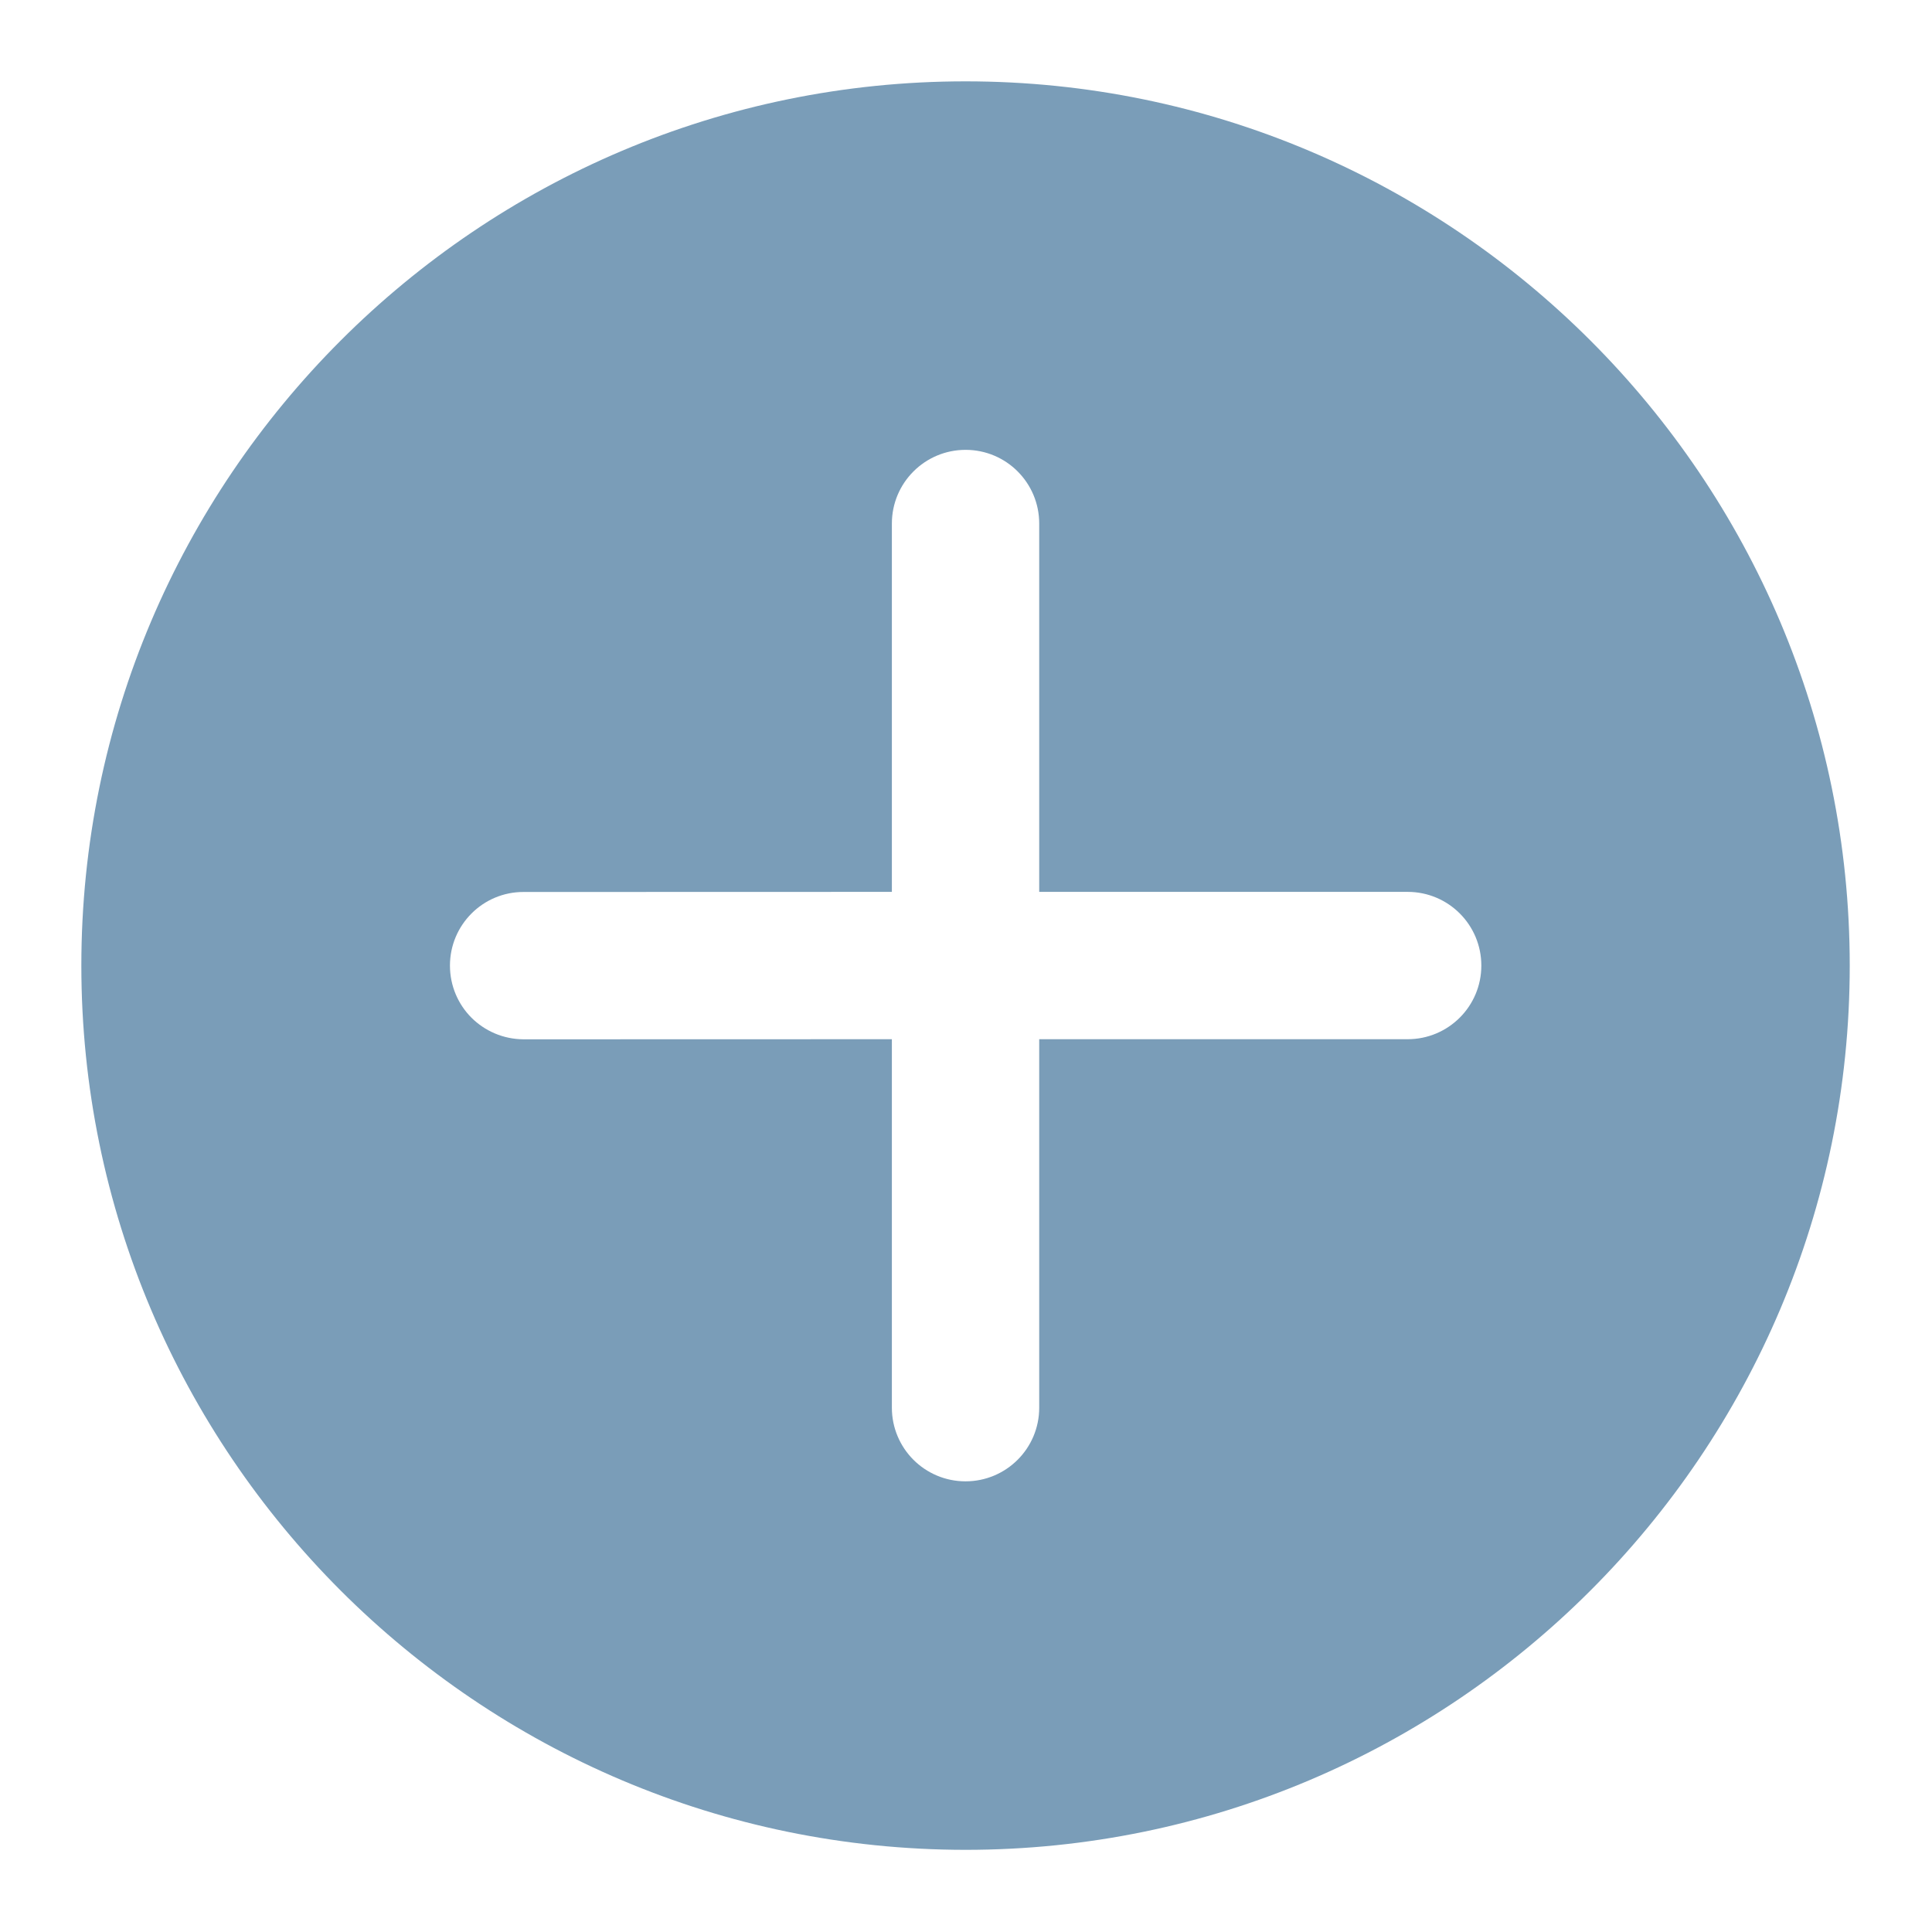 <svg width="19" height="19" viewBox="0 0 19 19" fill="none" xmlns="http://www.w3.org/2000/svg">
<path fill-rule="evenodd" clip-rule="evenodd" d="M9.495 0.8C14.291 0.8 18.191 4.7 18.191 9.496C18.191 14.291 14.29 18.192 9.495 18.192C7.098 18.191 4.925 17.216 3.35 15.642C1.776 14.067 0.8 11.893 0.8 9.496C0.8 4.701 4.701 0.8 9.495 0.8ZM9.495 14.568C9.896 14.568 10.22 14.244 10.22 13.844L10.22 10.22L13.843 10.22C14.244 10.22 14.568 9.896 14.568 9.496C14.568 9.095 14.244 8.771 13.843 8.771L10.22 8.771L10.22 5.149C10.22 4.748 9.896 4.424 9.496 4.424C9.096 4.424 8.771 4.748 8.771 5.149L8.771 8.771L5.149 8.772C4.749 8.771 4.425 9.096 4.425 9.496C4.425 9.696 4.506 9.878 4.637 10.009C4.768 10.139 4.949 10.22 5.149 10.221L8.771 10.22L8.771 13.844C8.771 14.043 8.852 14.225 8.983 14.356C9.114 14.487 9.296 14.568 9.495 14.568Z" fill="#7A9DB8"/>
</svg>
